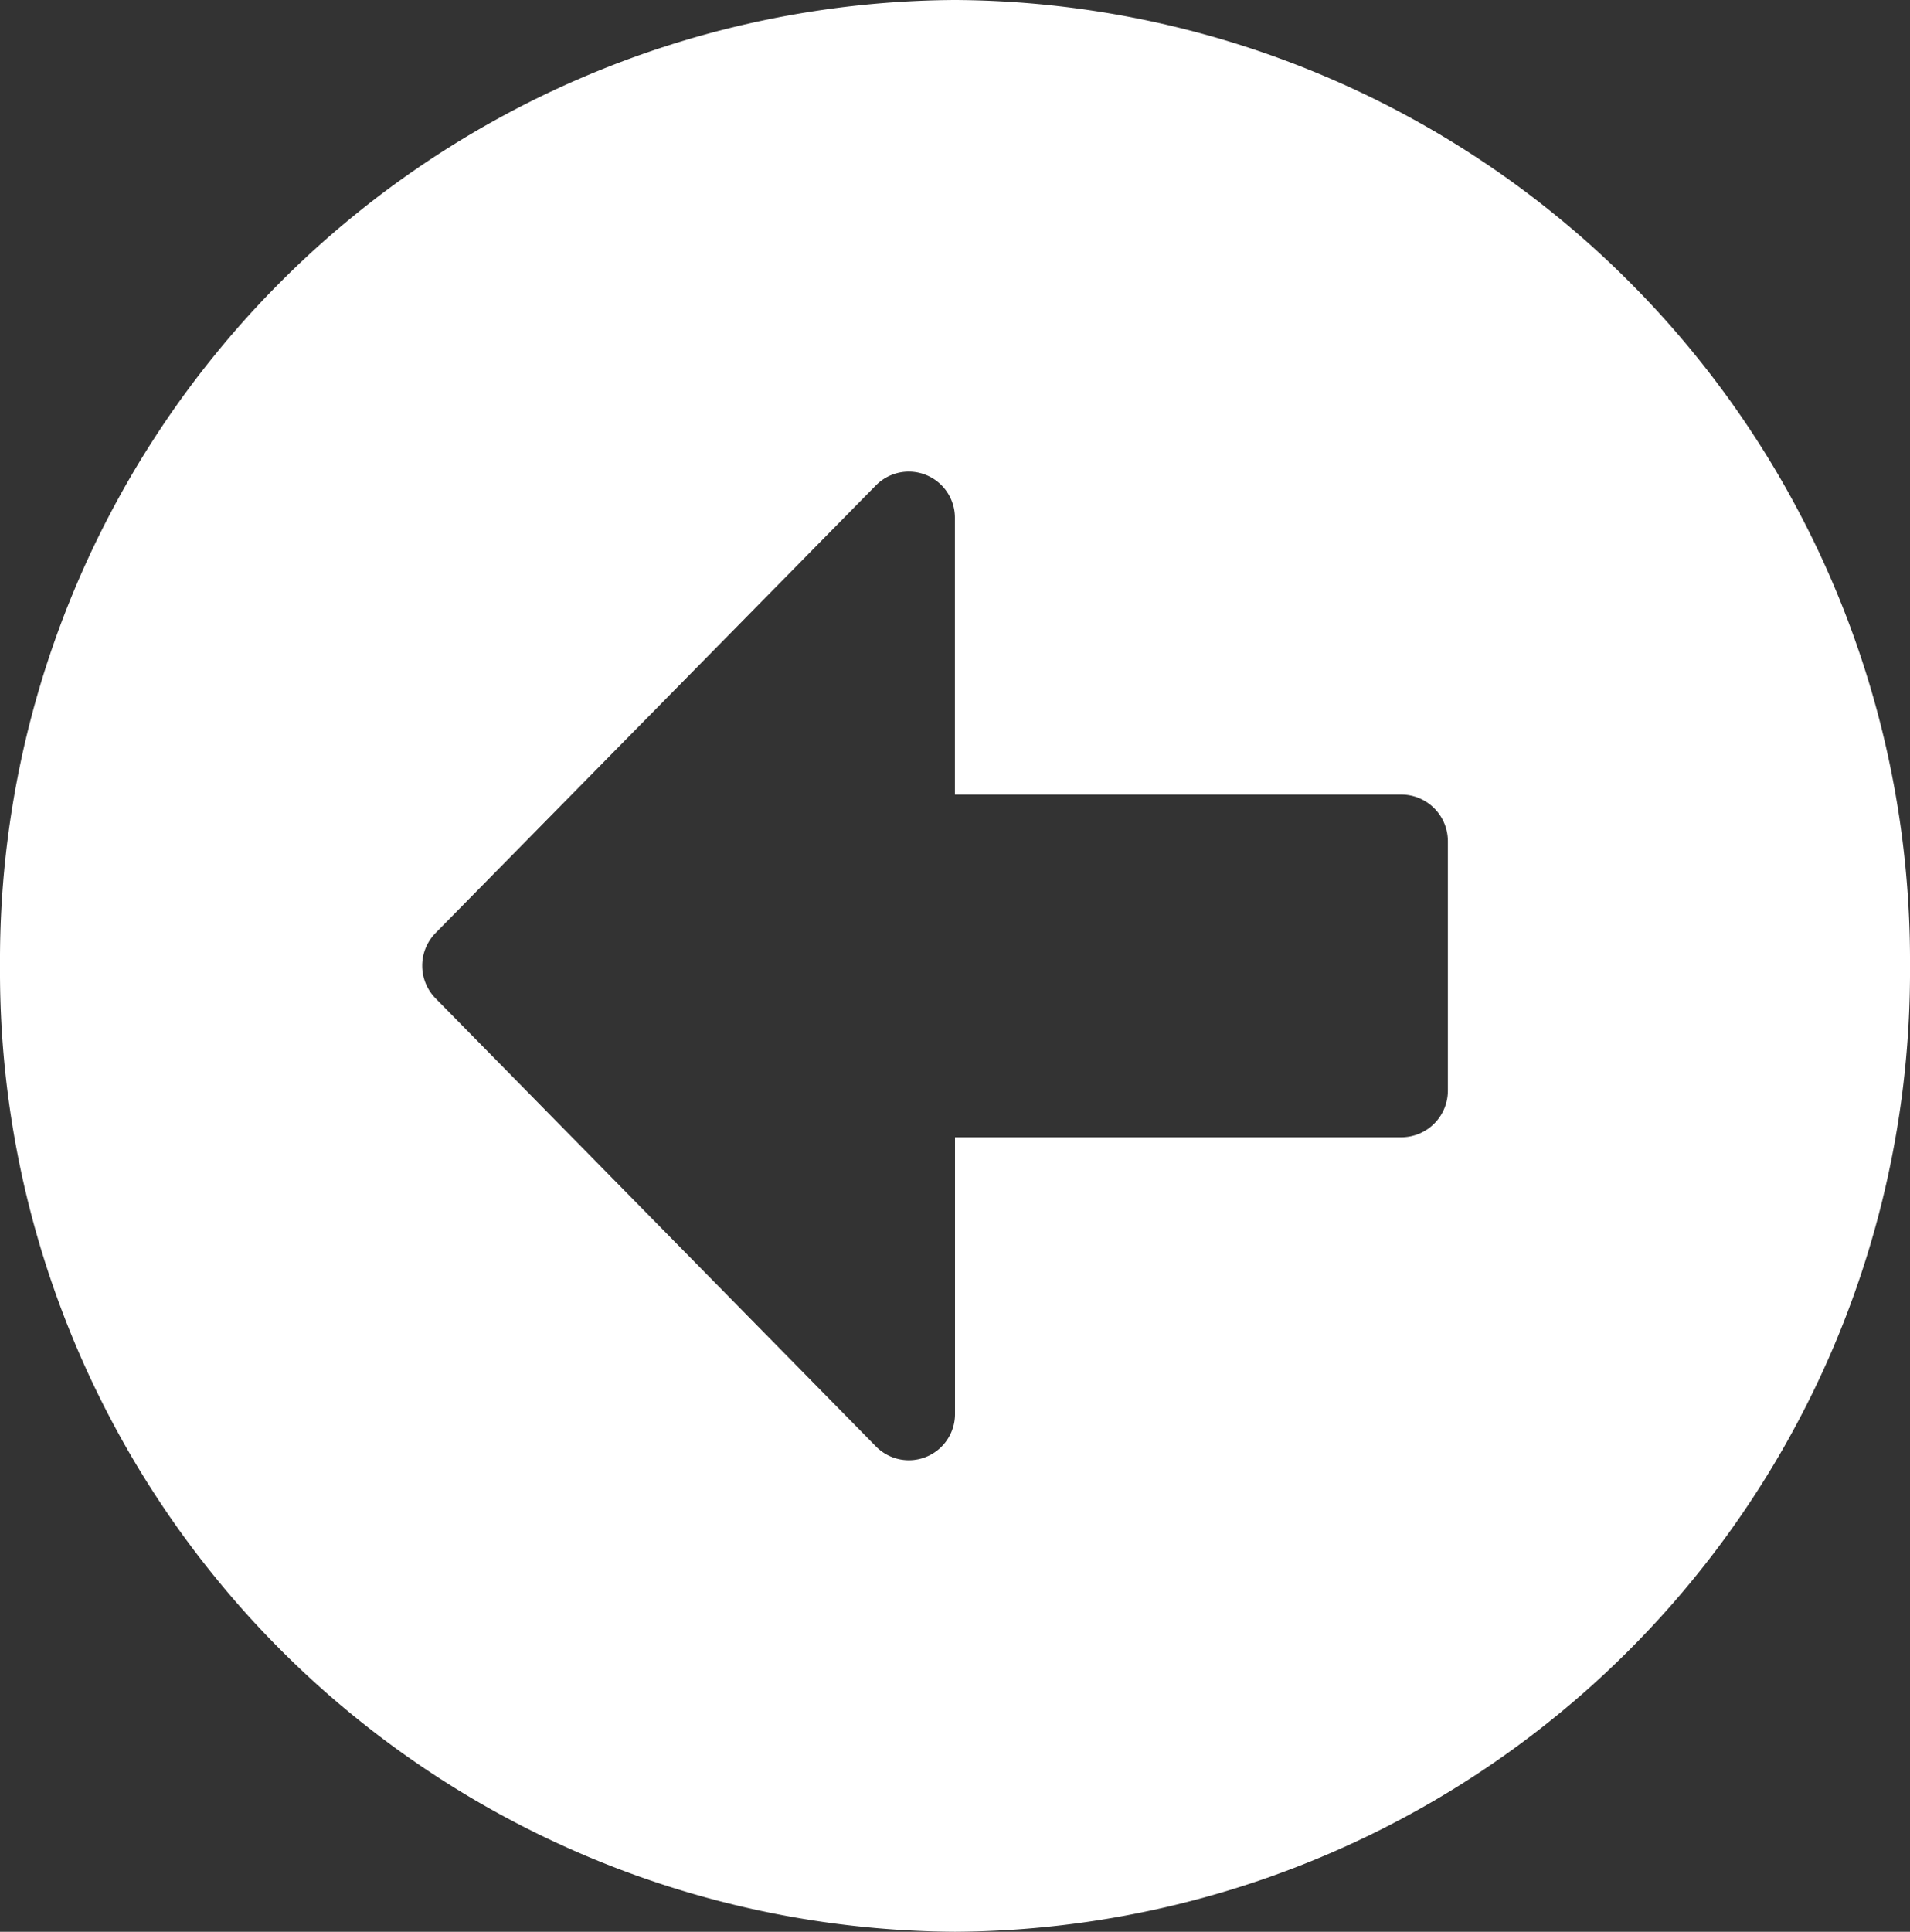 <svg xmlns="http://www.w3.org/2000/svg" width="24" height="24.266" viewBox="0 0 24 24.266">
  <rect x="0" y="0" width="24" height="24.266" fill="#333333" stroke="none"/>
  <path id="Icon_awesome-arrow-alt-circle-right" data-name="Icon awesome-arrow-alt-circle-right" d="M12.562.563a12.065,12.065,0,0,1,12,12.133,12.065,12.065,0,0,1-12,12.133A12.065,12.065,0,0,1,.562,12.7,12.065,12.065,0,0,1,12.562.563ZM6.95,14.848h5.613v3.469a.58.58,0,0,0,.992.416l5.531-5.621a.586.586,0,0,0,0-.827L13.554,6.658a.58.58,0,0,0-.992.416v3.469H6.95a.586.586,0,0,0-.581.587v3.131A.586.586,0,0,0,6.95,14.848Z" transform="translate(24.562 24.829) rotate(180)" fill="#fff"/>
</svg>
